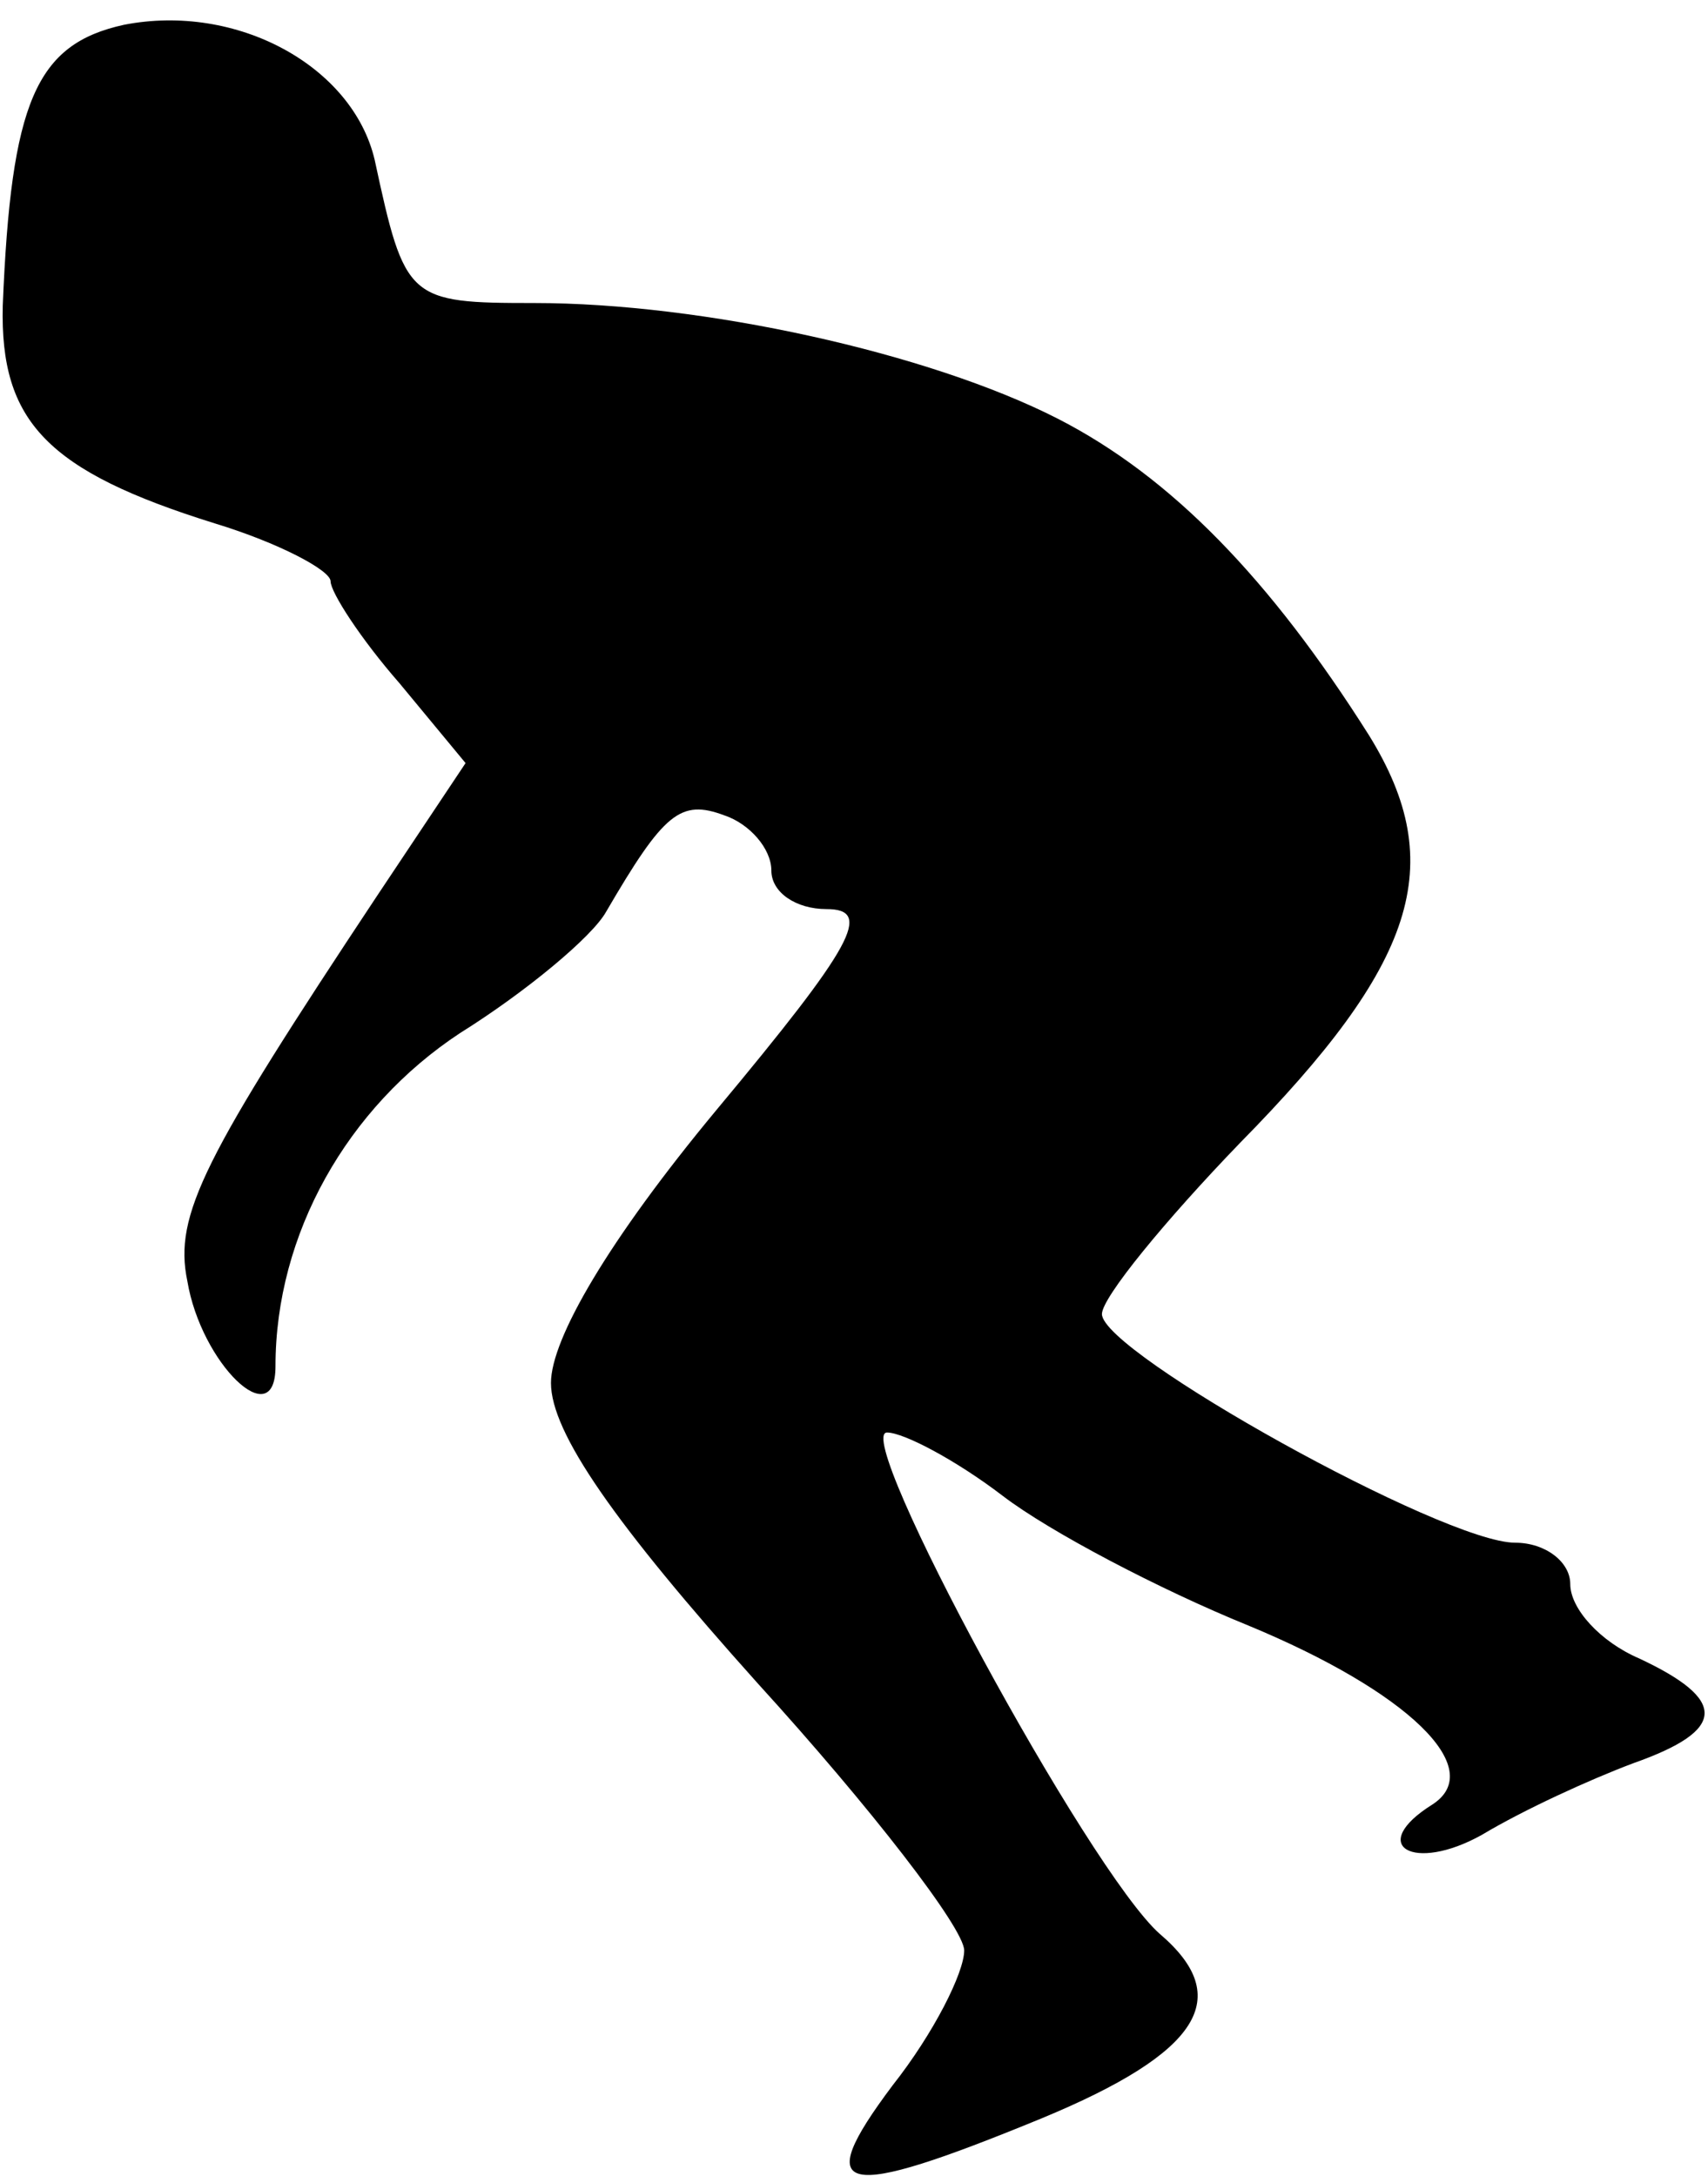 <?xml version="1.0" standalone="no"?>
<!DOCTYPE svg PUBLIC "-//W3C//DTD SVG 20010904//EN"
 "http://www.w3.org/TR/2001/REC-SVG-20010904/DTD/svg10.dtd">
<svg version="1.0" xmlns="http://www.w3.org/2000/svg"
 width="62pt" height="79pt" viewBox="0 0 62 79"
 preserveAspectRatio="xMidYMid meet">
<g transform="translate(0,79) scale(0.1,-0.1)"
fill="#000000" stroke="none">
<path fill="#000000" stroke="none" d="M45 781 c-32 -7 -41 -28 -44 -102 -1
-42 16 -60 77 -79 23 -7 42 -17 42 -21 0 -4 11 -21 25 -37 l24 -29 -32 -48
c-63 -95 -74 -116 -69 -140 5 -30 32 -56 32 -31 0 48 26 94 67 121 24 15 48
35 53 44 21 36 27 41 43 35 9 -3 17 -12 17 -20 0 -8 9 -14 20 -14 17 0 10 -13
-40 -73 -39 -47 -60 -83 -60 -99 0 -18 23 -51 75 -109 41 -45 75 -89 75 -97 0
-8 -11 -30 -26 -49 -30 -40 -19 -42 54 -12 58 24 70 44 43 67 -26 23 -112 182
-99 182 6 0 25 -10 42 -23 17 -13 57 -34 89 -47 58 -24 87 -52 67 -65 -24 -15
-7 -25 18 -11 15 9 39 20 55 26 34 12 34 23 2 38 -14 6 -25 18 -25 27 0 8 -9
15 -20 15 -26 0 -150 69 -150 83 0 6 23 34 50 62 64 65 76 101 47 148 -36 57
-72 94 -113 115 -47 24 -129 42 -190 42 -46 0 -47 1 -58 52 -8 34 -50 57 -91
49z"/>
</g>
</svg>
